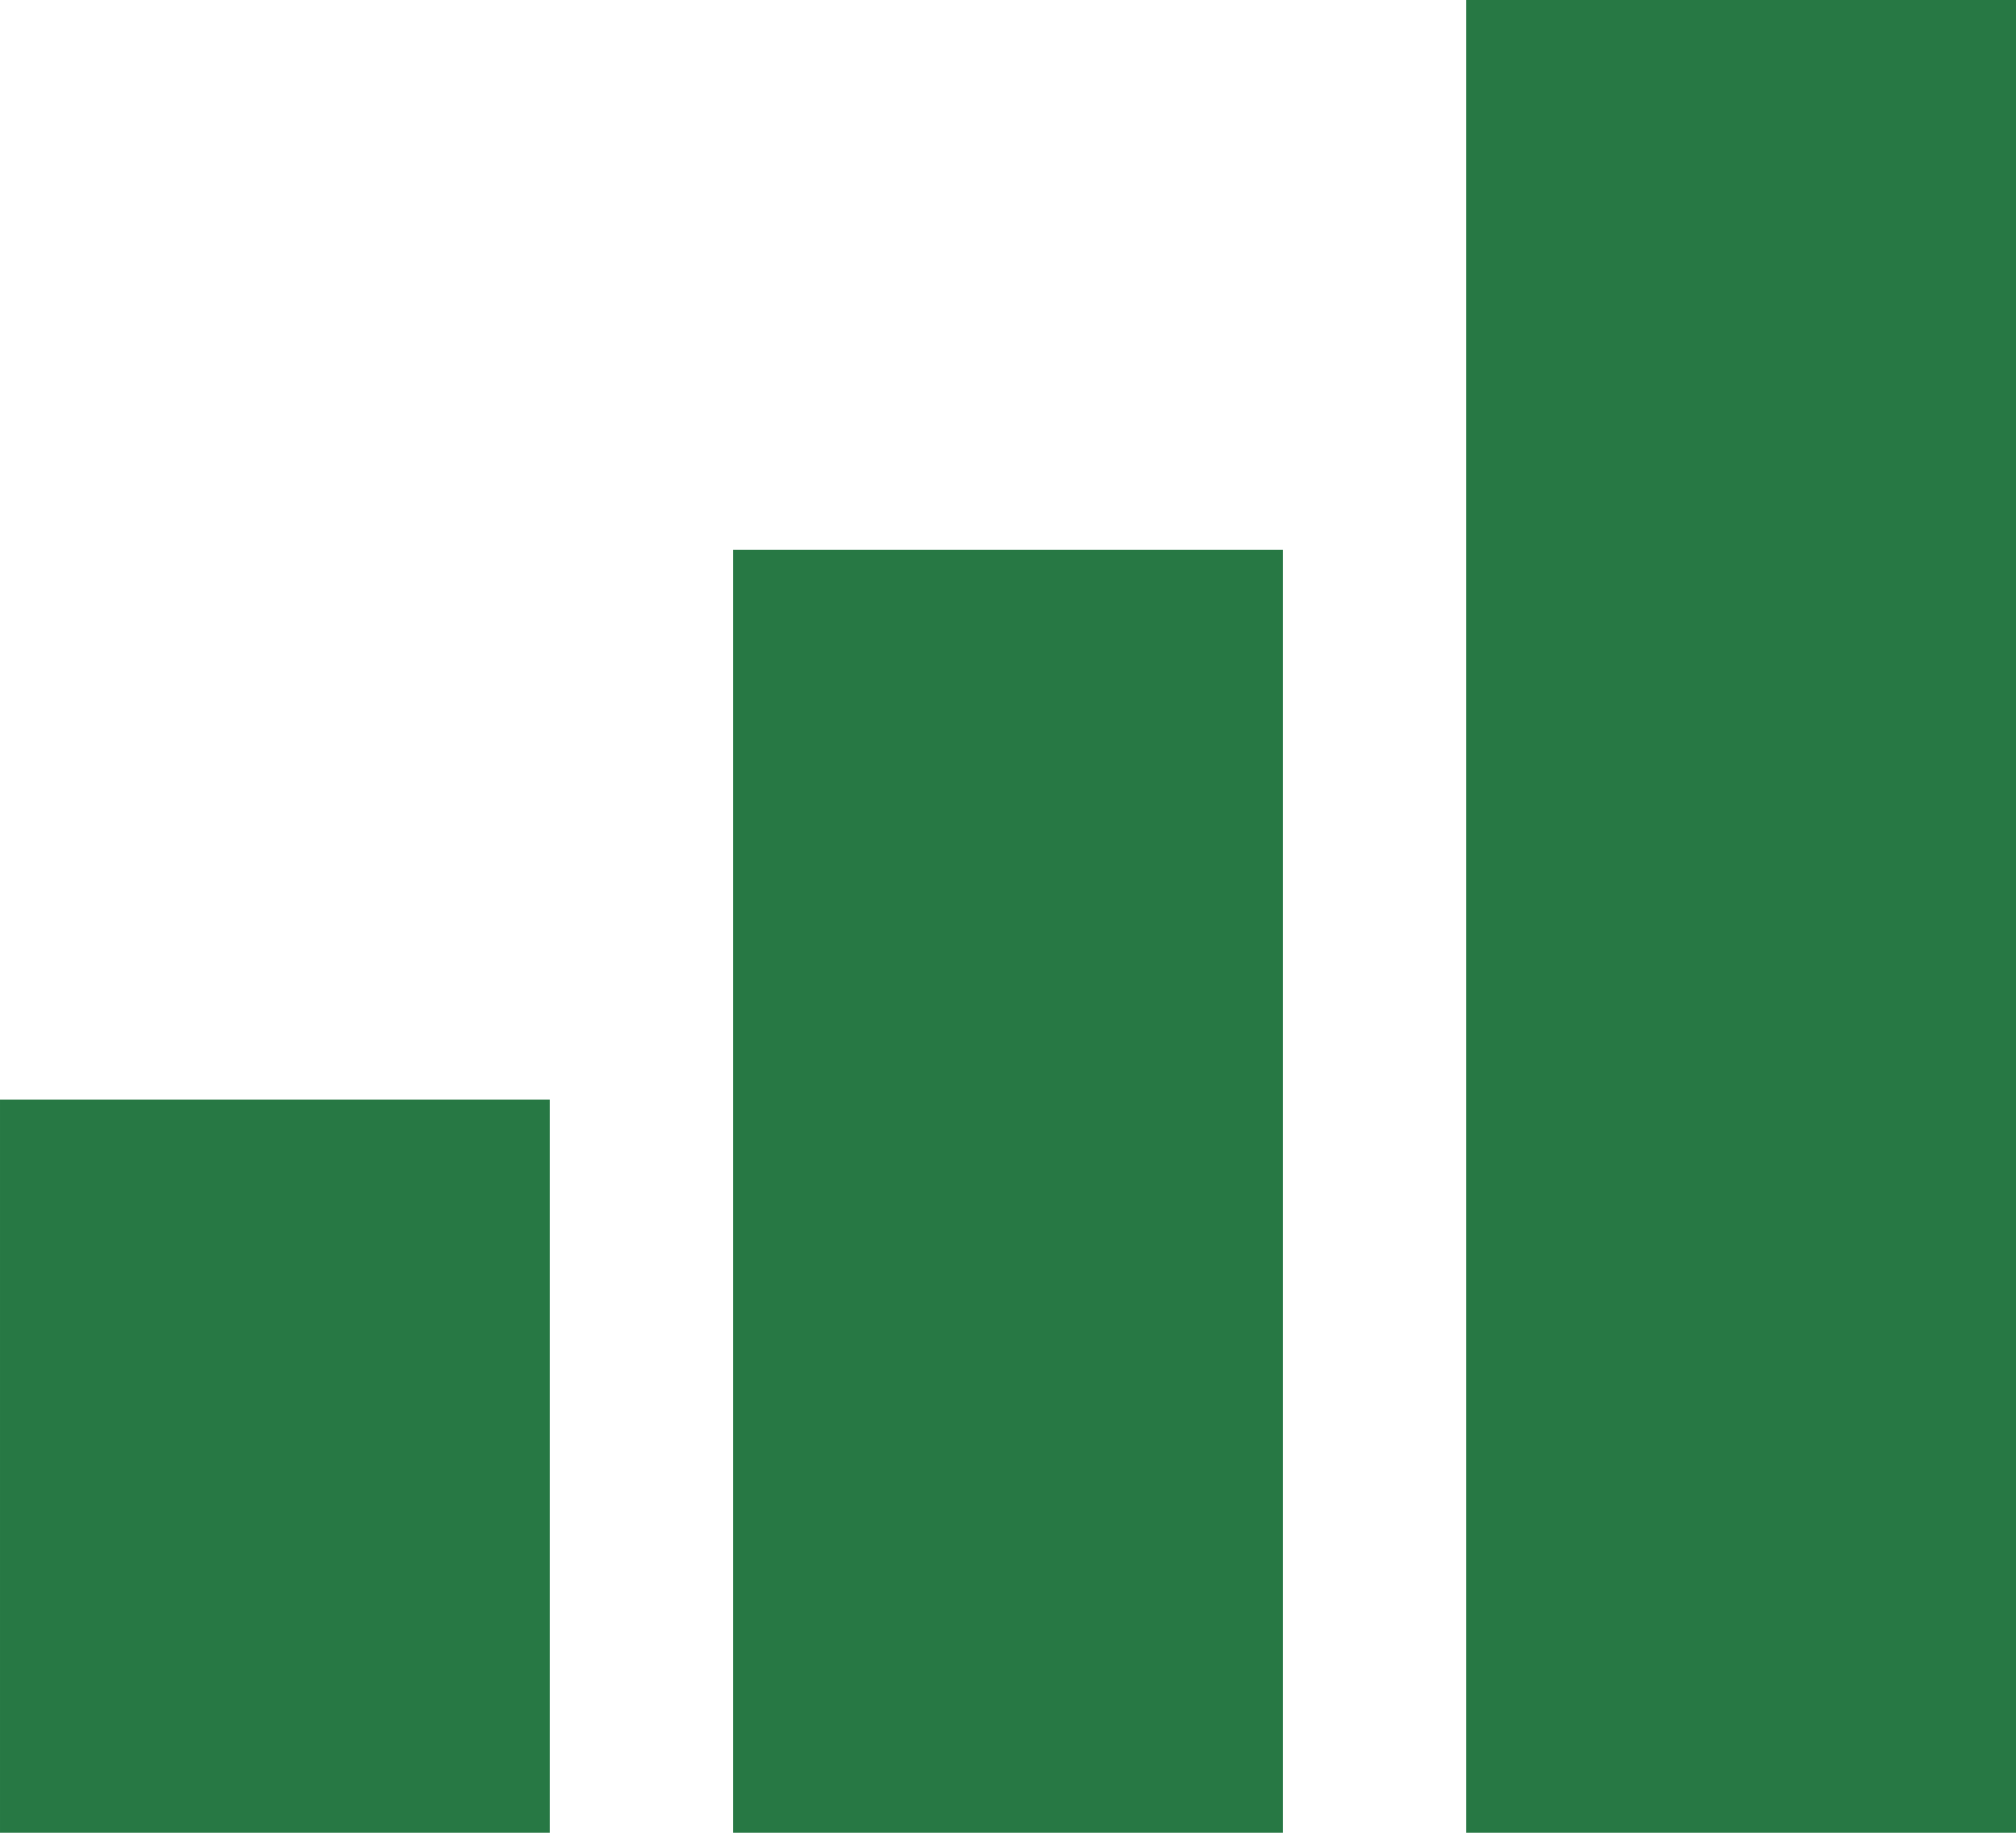 <svg xmlns="http://www.w3.org/2000/svg" width="11" height="10" viewBox="0 0 11 10">
  <defs>
    <style>
      .cls-1 {
        fill: #277844;
        fill-rule: evenodd;
      }
    </style>
  </defs>
  <path id="Фигура_790" data-name="Фигура 790" class="cls-1" d="M970,2000h-3v10h3v-10Zm-4,3h-3v7h3v-7Zm-4,3h-3v4h3v-4Z" transform="translate(-959 -2000)"/>
</svg>
